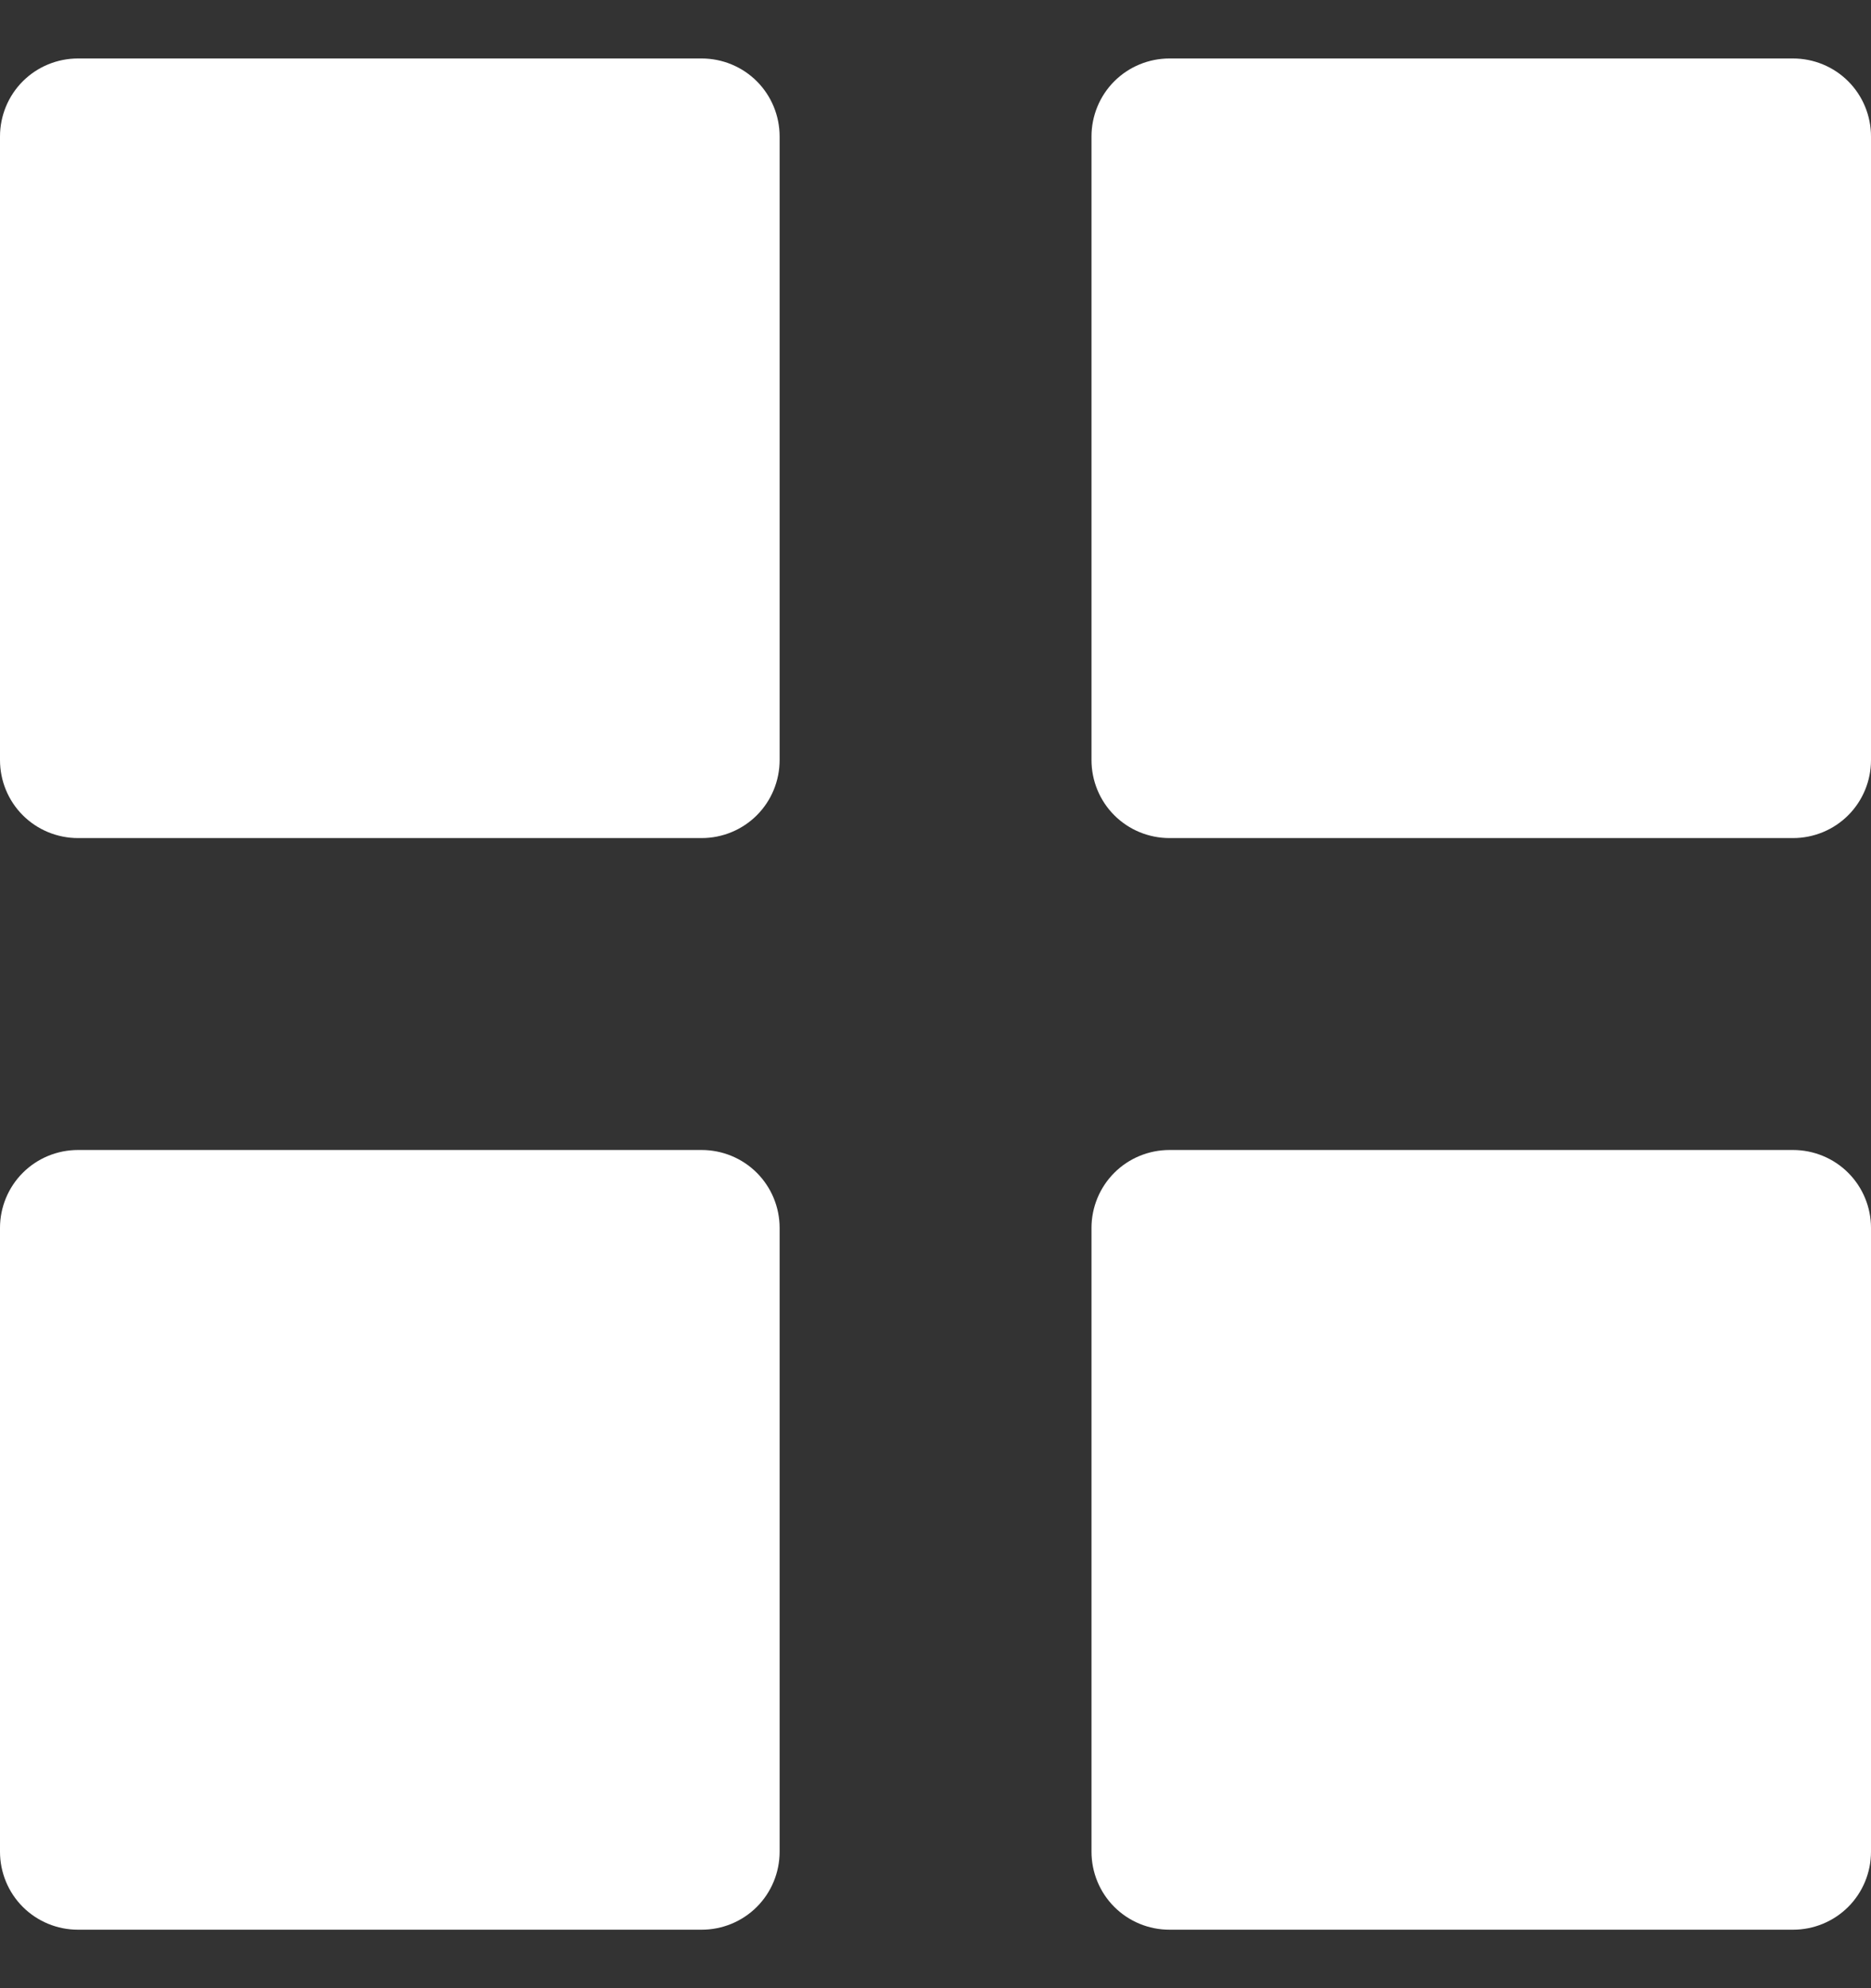 <svg width="16" height="17" viewBox="0 0 16 17" fill="none" xmlns="http://www.w3.org/2000/svg">
<rect x="0" y="0" width="16" height="17" fill="#333333" stroke="none"/>
<path d="M0.667 7.166C0.49 7.166 0.32 7.096 0.195 6.971C0.07 6.846 0 6.676 0 6.499V1.167C0 0.99 0.07 0.82 0.195 0.695C0.32 0.57 0.49 0.5 0.667 0.5H6C6.177 0.5 6.347 0.57 6.472 0.695C6.597 0.82 6.667 0.99 6.667 1.167V6.499C6.667 6.676 6.597 6.846 6.472 6.971C6.347 7.096 6.177 7.166 6 7.166H0.667ZM10.001 7.166C9.824 7.166 9.654 7.096 9.529 6.971C9.404 6.846 9.334 6.676 9.334 6.499V1.167C9.334 0.99 9.404 0.82 9.529 0.695C9.654 0.57 9.824 0.5 10.001 0.5H15.333C15.51 0.5 15.68 0.57 15.805 0.695C15.93 0.82 16 0.99 16 1.167V6.499C16 6.676 15.93 6.846 15.805 6.971C15.68 7.096 15.51 7.166 15.333 7.166H10.001ZM0.667 16.5C0.49 16.5 0.32 16.43 0.195 16.305C0.07 16.18 0 16.01 0 15.833V10.499C0 10.323 0.07 10.153 0.195 10.028C0.32 9.903 0.49 9.833 0.667 9.833H6C6.177 9.833 6.347 9.903 6.472 10.028C6.597 10.153 6.667 10.323 6.667 10.499V15.833C6.667 16.01 6.597 16.18 6.472 16.305C6.347 16.43 6.177 16.5 6 16.5H0.667ZM10.001 16.5C9.824 16.5 9.654 16.43 9.529 16.305C9.404 16.18 9.334 16.01 9.334 15.833V10.499C9.334 10.323 9.404 10.153 9.529 10.028C9.654 9.903 9.824 9.833 10.001 9.833H15.333C15.51 9.833 15.68 9.903 15.805 10.028C15.93 10.153 16 10.323 16 10.499V15.833C16 16.01 15.93 16.18 15.805 16.305C15.68 16.43 15.51 16.5 15.333 16.5H10.001Z" fill="white"/>
</svg>
